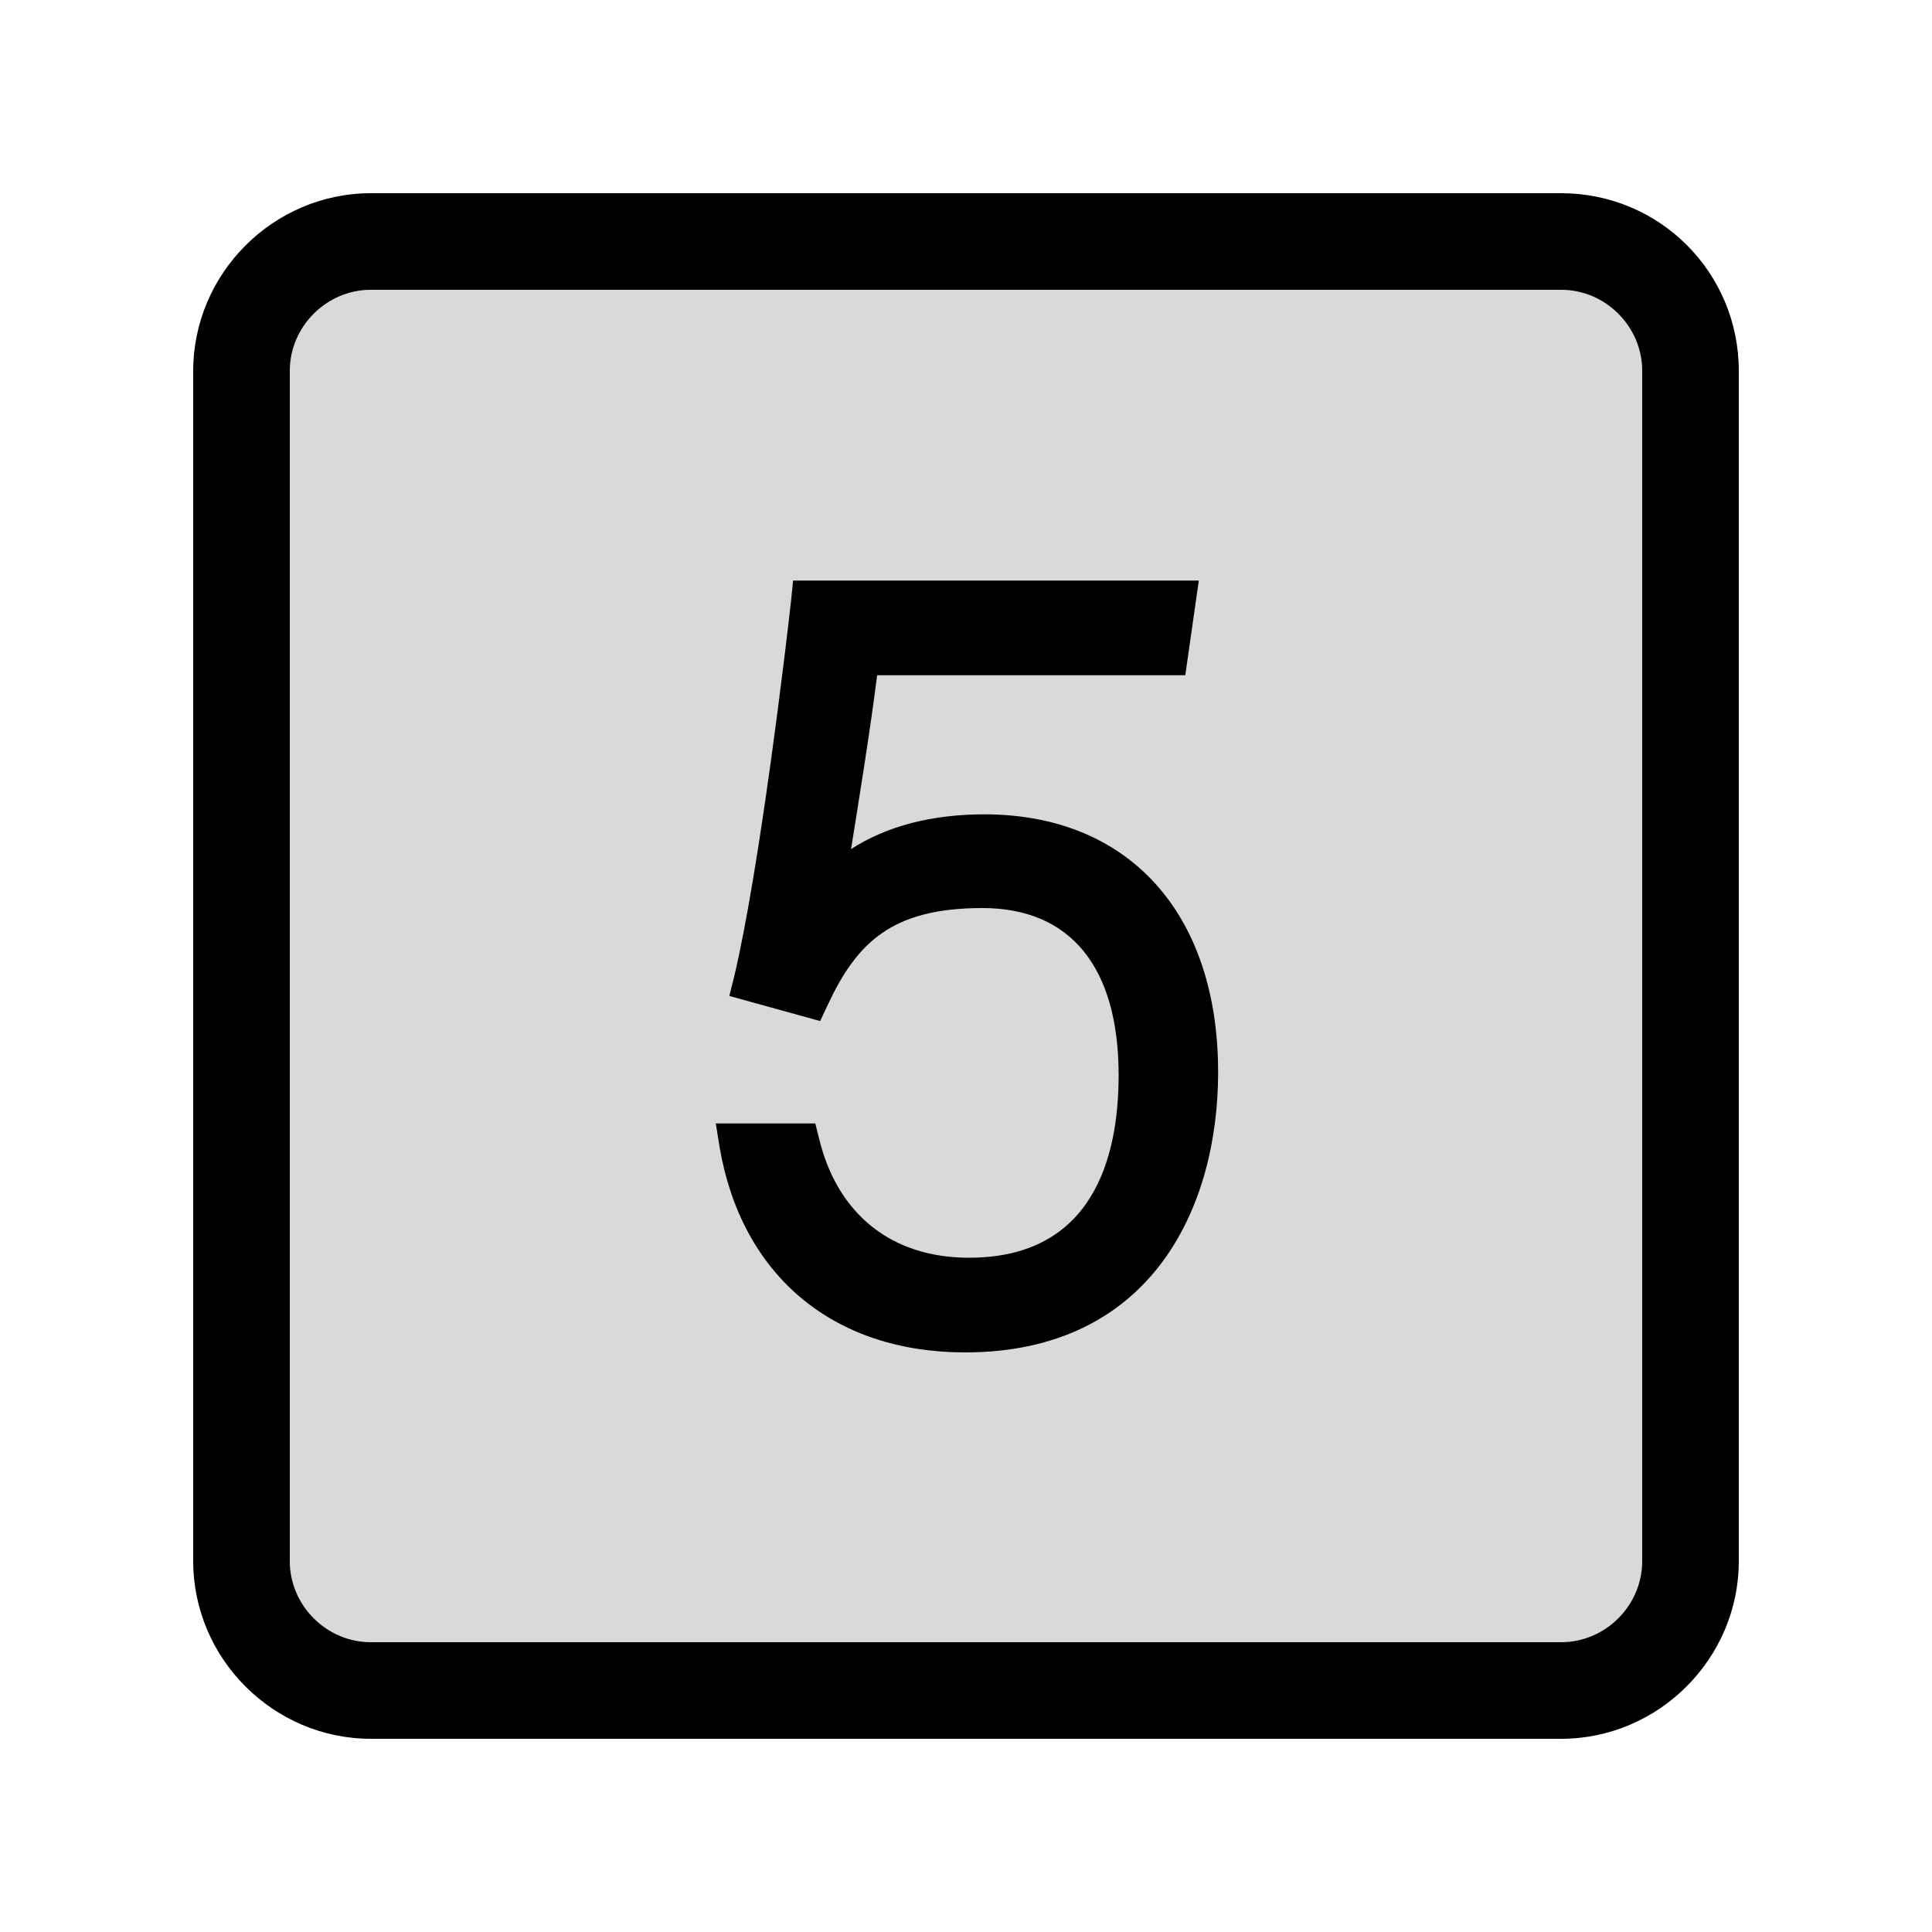 <svg width="20" height="20" viewBox="0 0 20 20" fill="none" xmlns="http://www.w3.org/2000/svg">
<g clip-path="url(#clip0_5_1810)">
<path opacity="0.15" d="M17 16.16C17 16.62 16.62 17 16.16 17H3.84C3.38 17 3 16.62 3 16.16V3.84C3 3.38 3.38 3 3.84 3H16.16C16.62 3 17 3.38 17 3.84V16.16Z" fill="black"/>
<path d="M10.19 8.43C9.65 8.43 9.18 8.55 8.81 8.79C8.89 8.29 9.01 7.55 9.08 6.99H12.27L12.41 6.01H8.21L8.19 6.21C8.14 6.67 7.86 9.02 7.6 10.11L7.55 10.31L8.49 10.57L8.57 10.4C8.87 9.76 9.23 9.4 10.17 9.4C11.08 9.4 11.58 10.01 11.58 11.13C11.58 11.99 11.31 13.02 10.03 13.02C9.23 13.02 8.67 12.57 8.48 11.79L8.44 11.63H7.41L7.45 11.88C7.68 13.21 8.63 14 9.99 14C11.92 14 12.61 12.5 12.61 11.1C12.61 9.45 11.68 8.43 10.19 8.43Z" fill="black"/>
<path d="M16.16 2H3.84C2.83 2 2 2.83 2 3.84V16.16C2 17.17 2.83 18 3.84 18H16.16C17.17 18 18 17.17 18 16.16V3.84C18 2.82 17.18 2 16.16 2ZM17 16.16C17 16.62 16.62 17 16.16 17H3.84C3.38 17 3 16.62 3 16.16V3.84C3 3.38 3.38 3 3.84 3H16.16C16.62 3 17 3.38 17 3.84V16.16Z" fill="black"/>
</g>
<defs>
<clipPath id="clip0_5_1810">
<rect width="16" height="16" fill="white" transform="translate(2 2)"/>
</clipPath>
</defs>
</svg>
